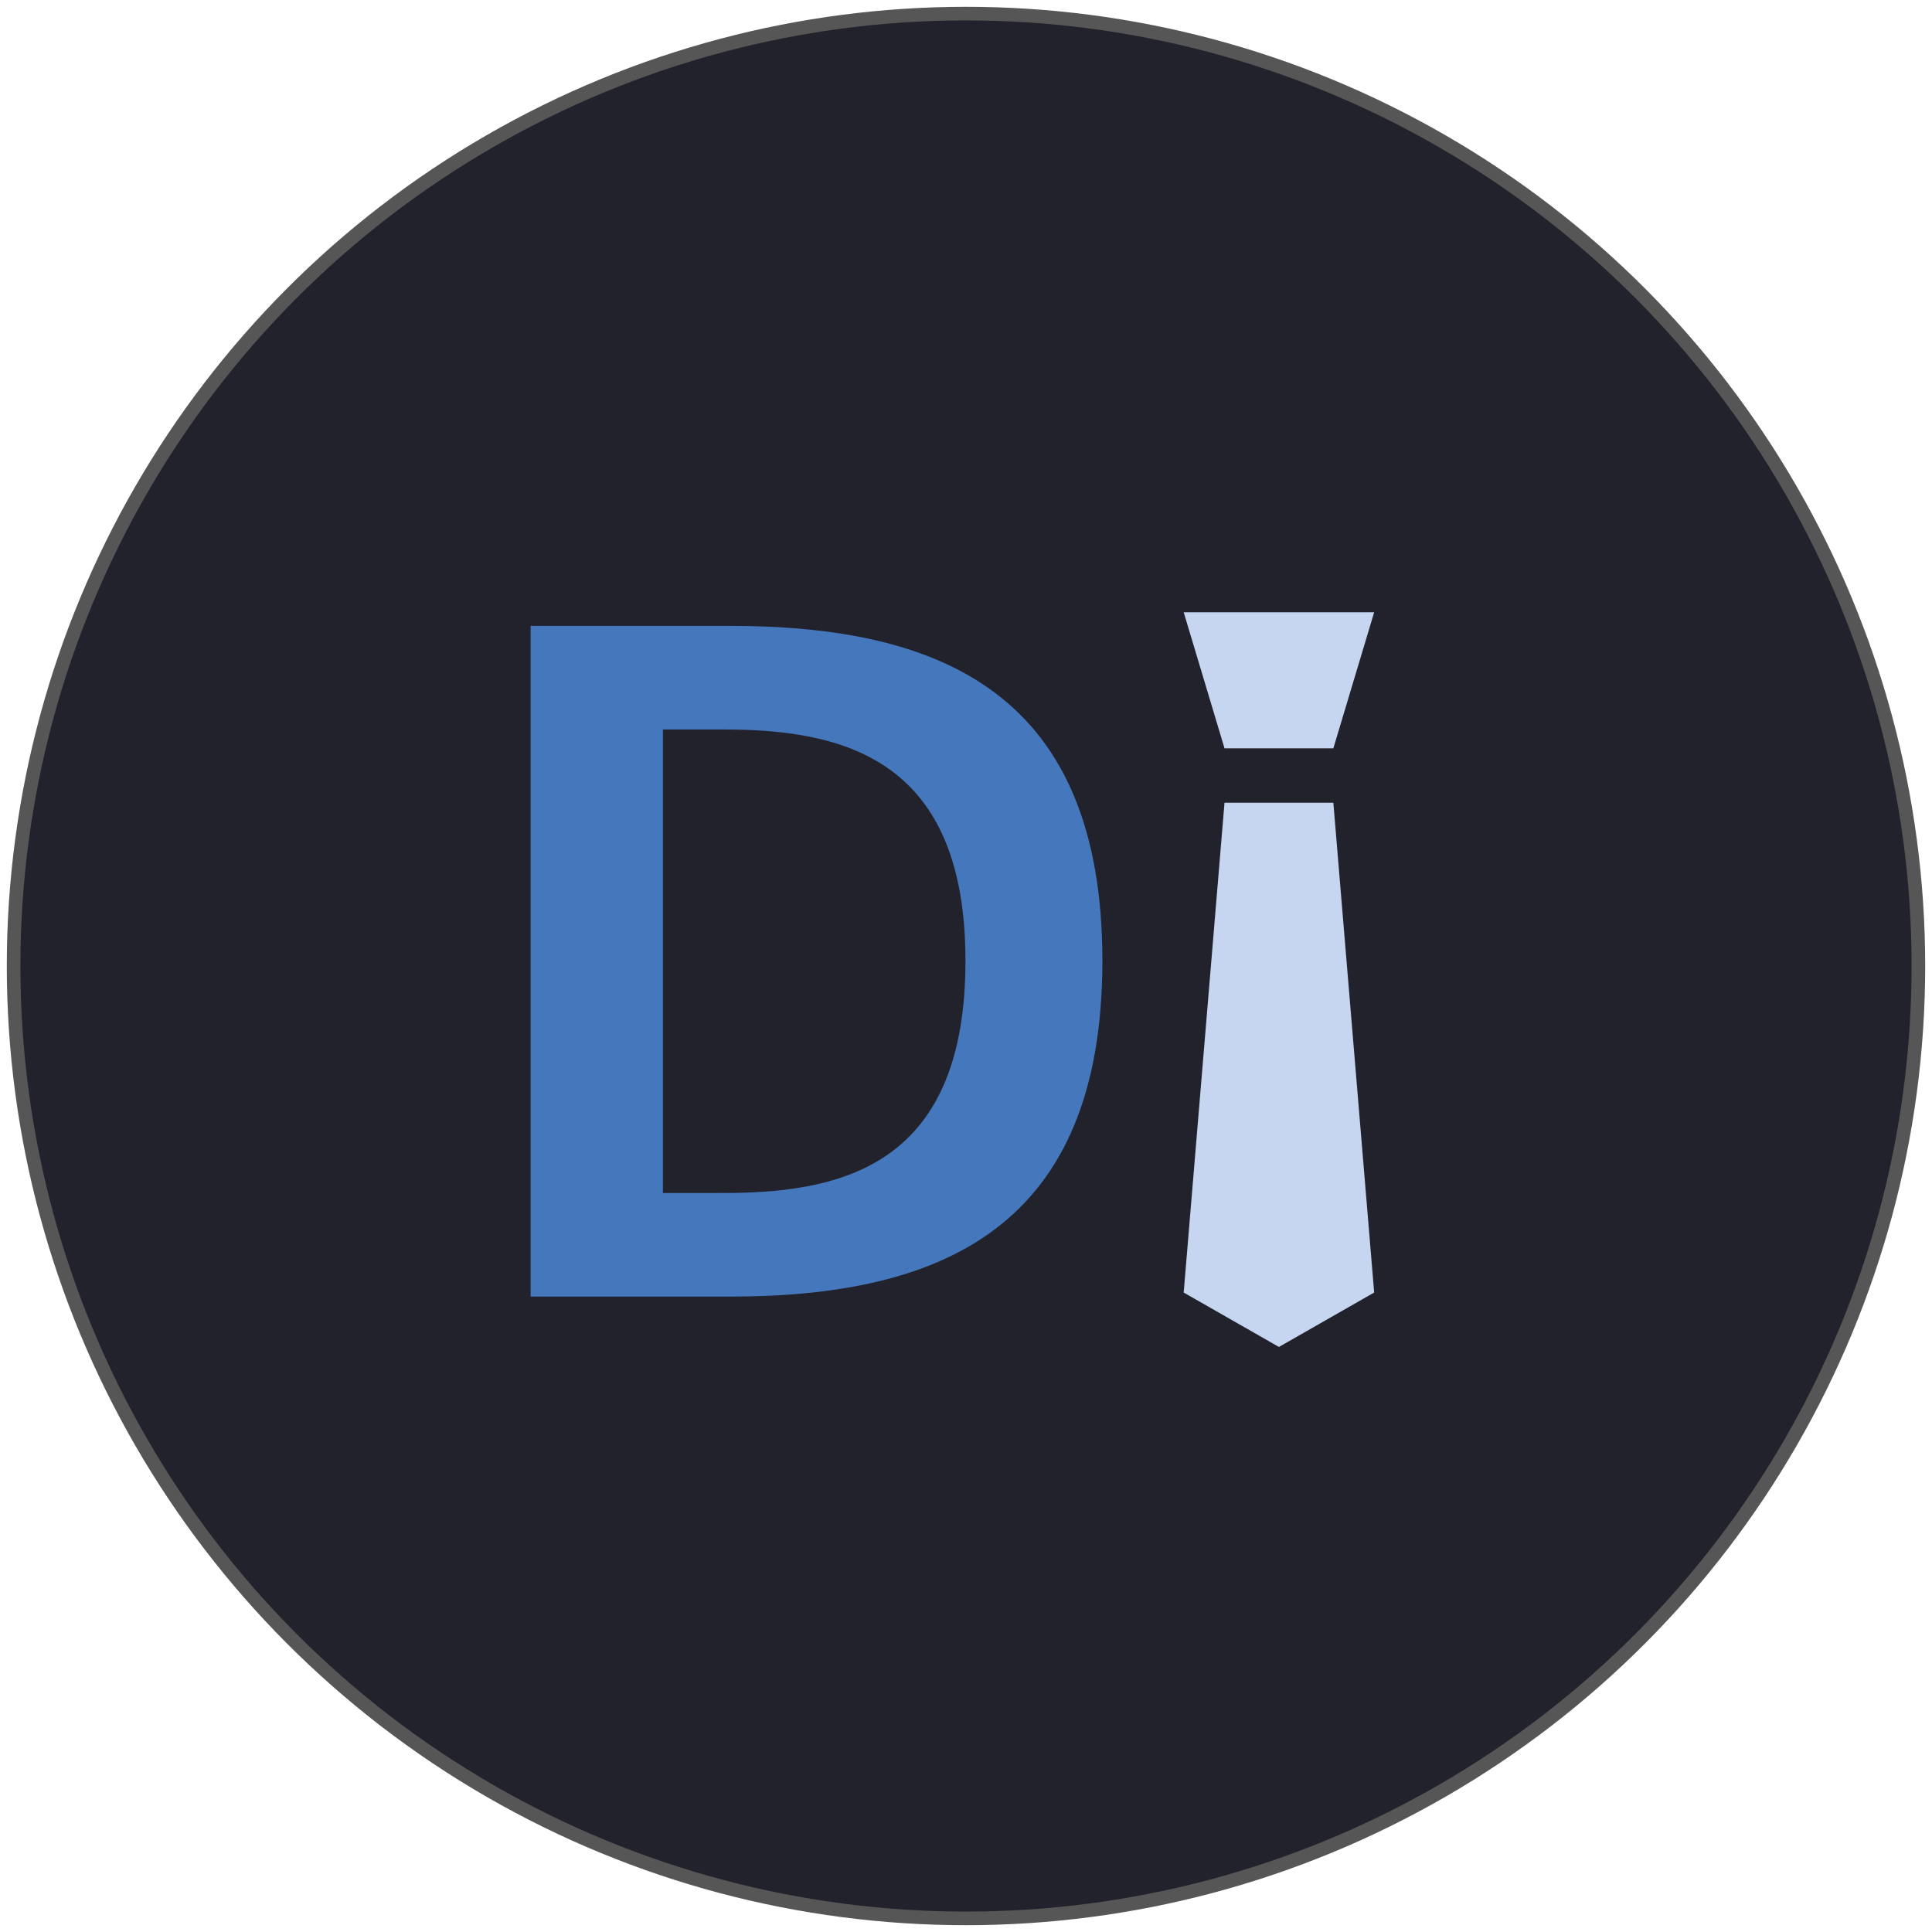 <?xml version="1.0" encoding="UTF-8"?>
<svg width="142px" height="142px" viewBox="0 0 142 142" version="1.1" xmlns="http://www.w3.org/2000/svg" xmlns:xlink="http://www.w3.org/1999/xlink">
    <!-- Generator: Sketch 60.1 (88133) - https://sketch.com -->
    <title>app-icon-1</title>
    <desc>Created with Sketch.</desc>
    <g id="Page-1" stroke="none" stroke-width="1" fill="none" fill-rule="evenodd">
        <g id="diplomatiq" transform="translate(-885, -691)">
            <g id="Group-5" transform="translate(839, 172)">
                <g id="Group-4" transform="translate(47, 520)">
                    <g id="app-icon-1">
                        <circle id="Oval" stroke="#565656" fill="#22222C" cx="70" cy="70" r="70"></circle>
                        <g id="Group" transform="translate(38, 44)">
                            <path d="M14.62,50.3 C30.26,50.3 42.024,45.2 42.024,25.616 C42.024,6.032 30.26,1 14.62,1 L0,1 L0,50.3 L14.62,50.3 Z M14.623,42.682 L9.724,42.684 L9.724,8.616 L14.212,8.616 C23.12,8.616 31.96,10.86 31.96,25.616 C31.96,40.279 23.39,42.614 14.623,42.682 L14.623,42.682 Z" id="Diplomatiq" fill="#4477BB" fill-rule="nonzero"></path>
                            <path d="M59,14 L62,50 L55,54 L48,50 L51,14 L59,14 Z M62,0 L59,10 L51,10 L48,0 L62,0 Z" id="Combined-Shape" fill="#C6D5F0"></path>
                        </g>
                    </g>
                </g>
            </g>
        </g>
    </g>
</svg>